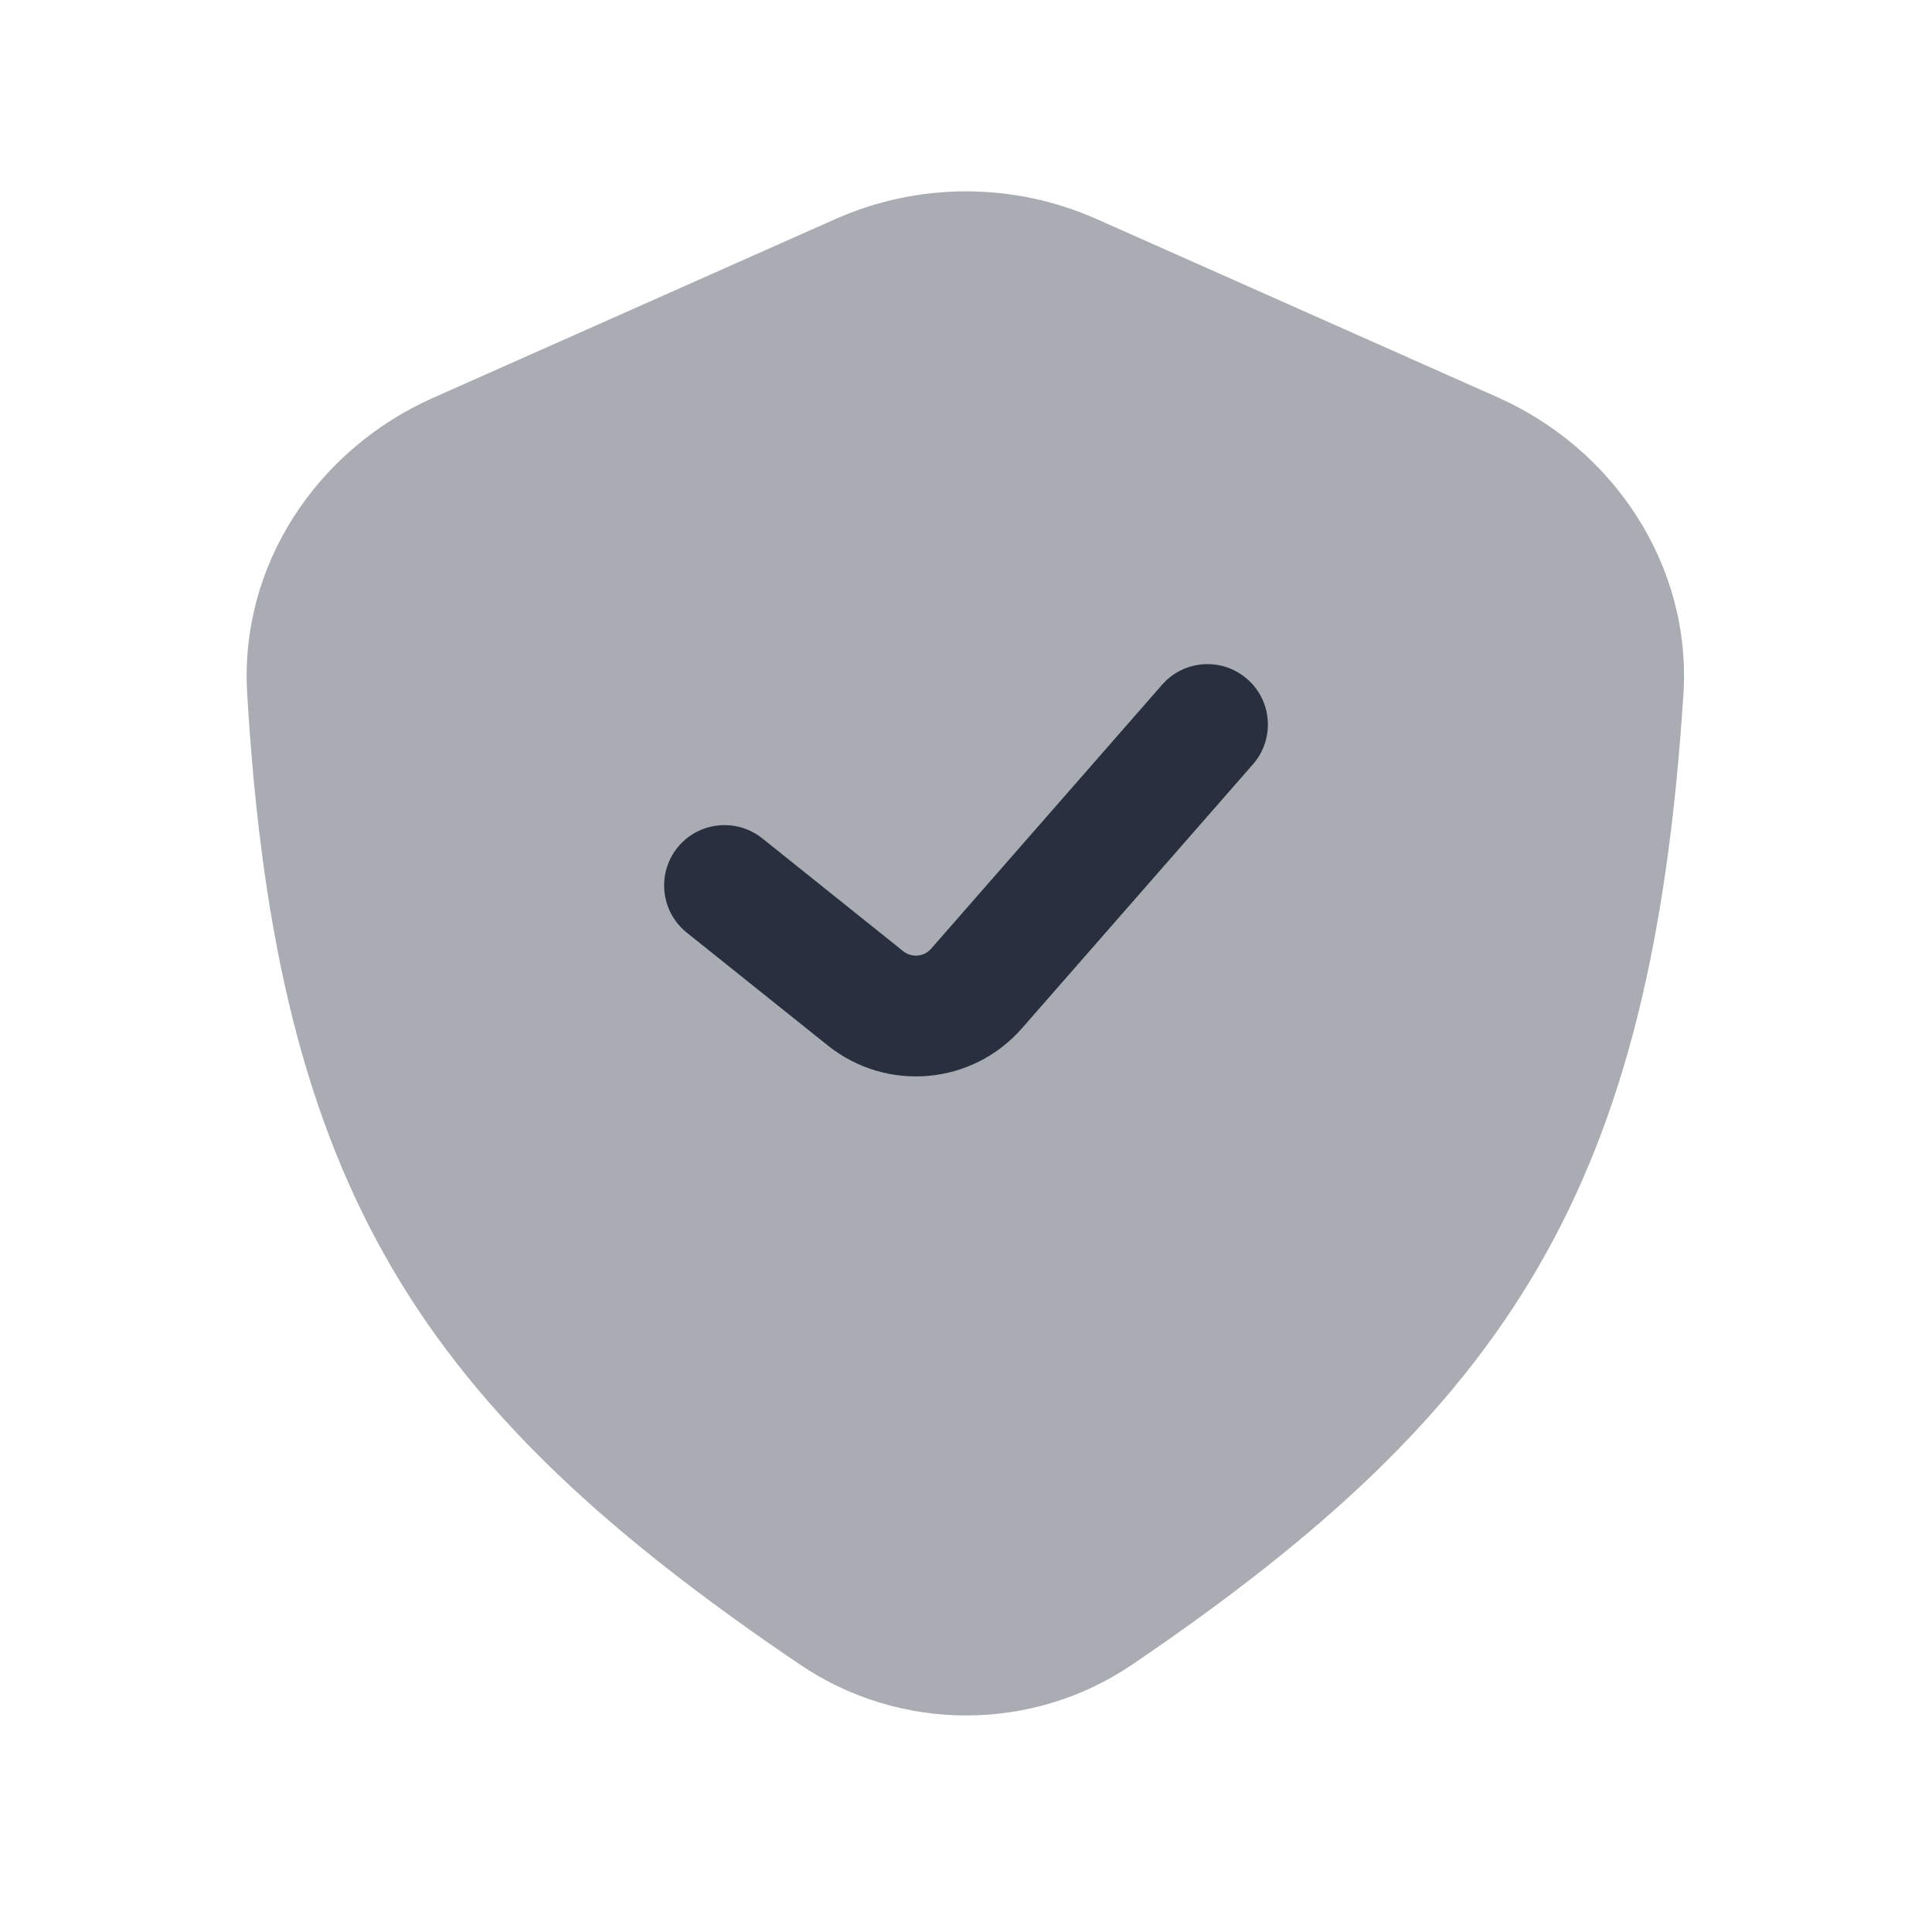 <svg width="24" height="24" viewBox="0 0 24 24" fill="none" xmlns="http://www.w3.org/2000/svg">
<path opacity="0.4" d="M10.376 2.722L5.378 4.943C3.932 5.586 2.978 7.025 3.07 8.604C3.43 14.778 5.238 17.496 9.936 20.677C11.181 21.52 12.821 21.522 14.065 20.678C18.777 17.48 20.521 14.723 20.912 8.625C21.014 7.036 20.058 5.582 18.603 4.935L13.625 2.722C12.59 2.262 11.41 2.262 10.376 2.722Z" fill="#28303F"/>
<path fill-rule="evenodd" clip-rule="evenodd" d="M15.494 8.436C15.806 8.708 15.837 9.182 15.565 9.494L12.695 12.774C12.078 13.479 11.016 13.573 10.284 12.988L8.532 11.586C8.208 11.327 8.156 10.855 8.414 10.531C8.673 10.208 9.145 10.156 9.469 10.414L11.221 11.817C11.326 11.9 11.478 11.887 11.566 11.786L14.436 8.506C14.708 8.194 15.182 8.163 15.494 8.436Z" fill="#28303F"/>
</svg>
